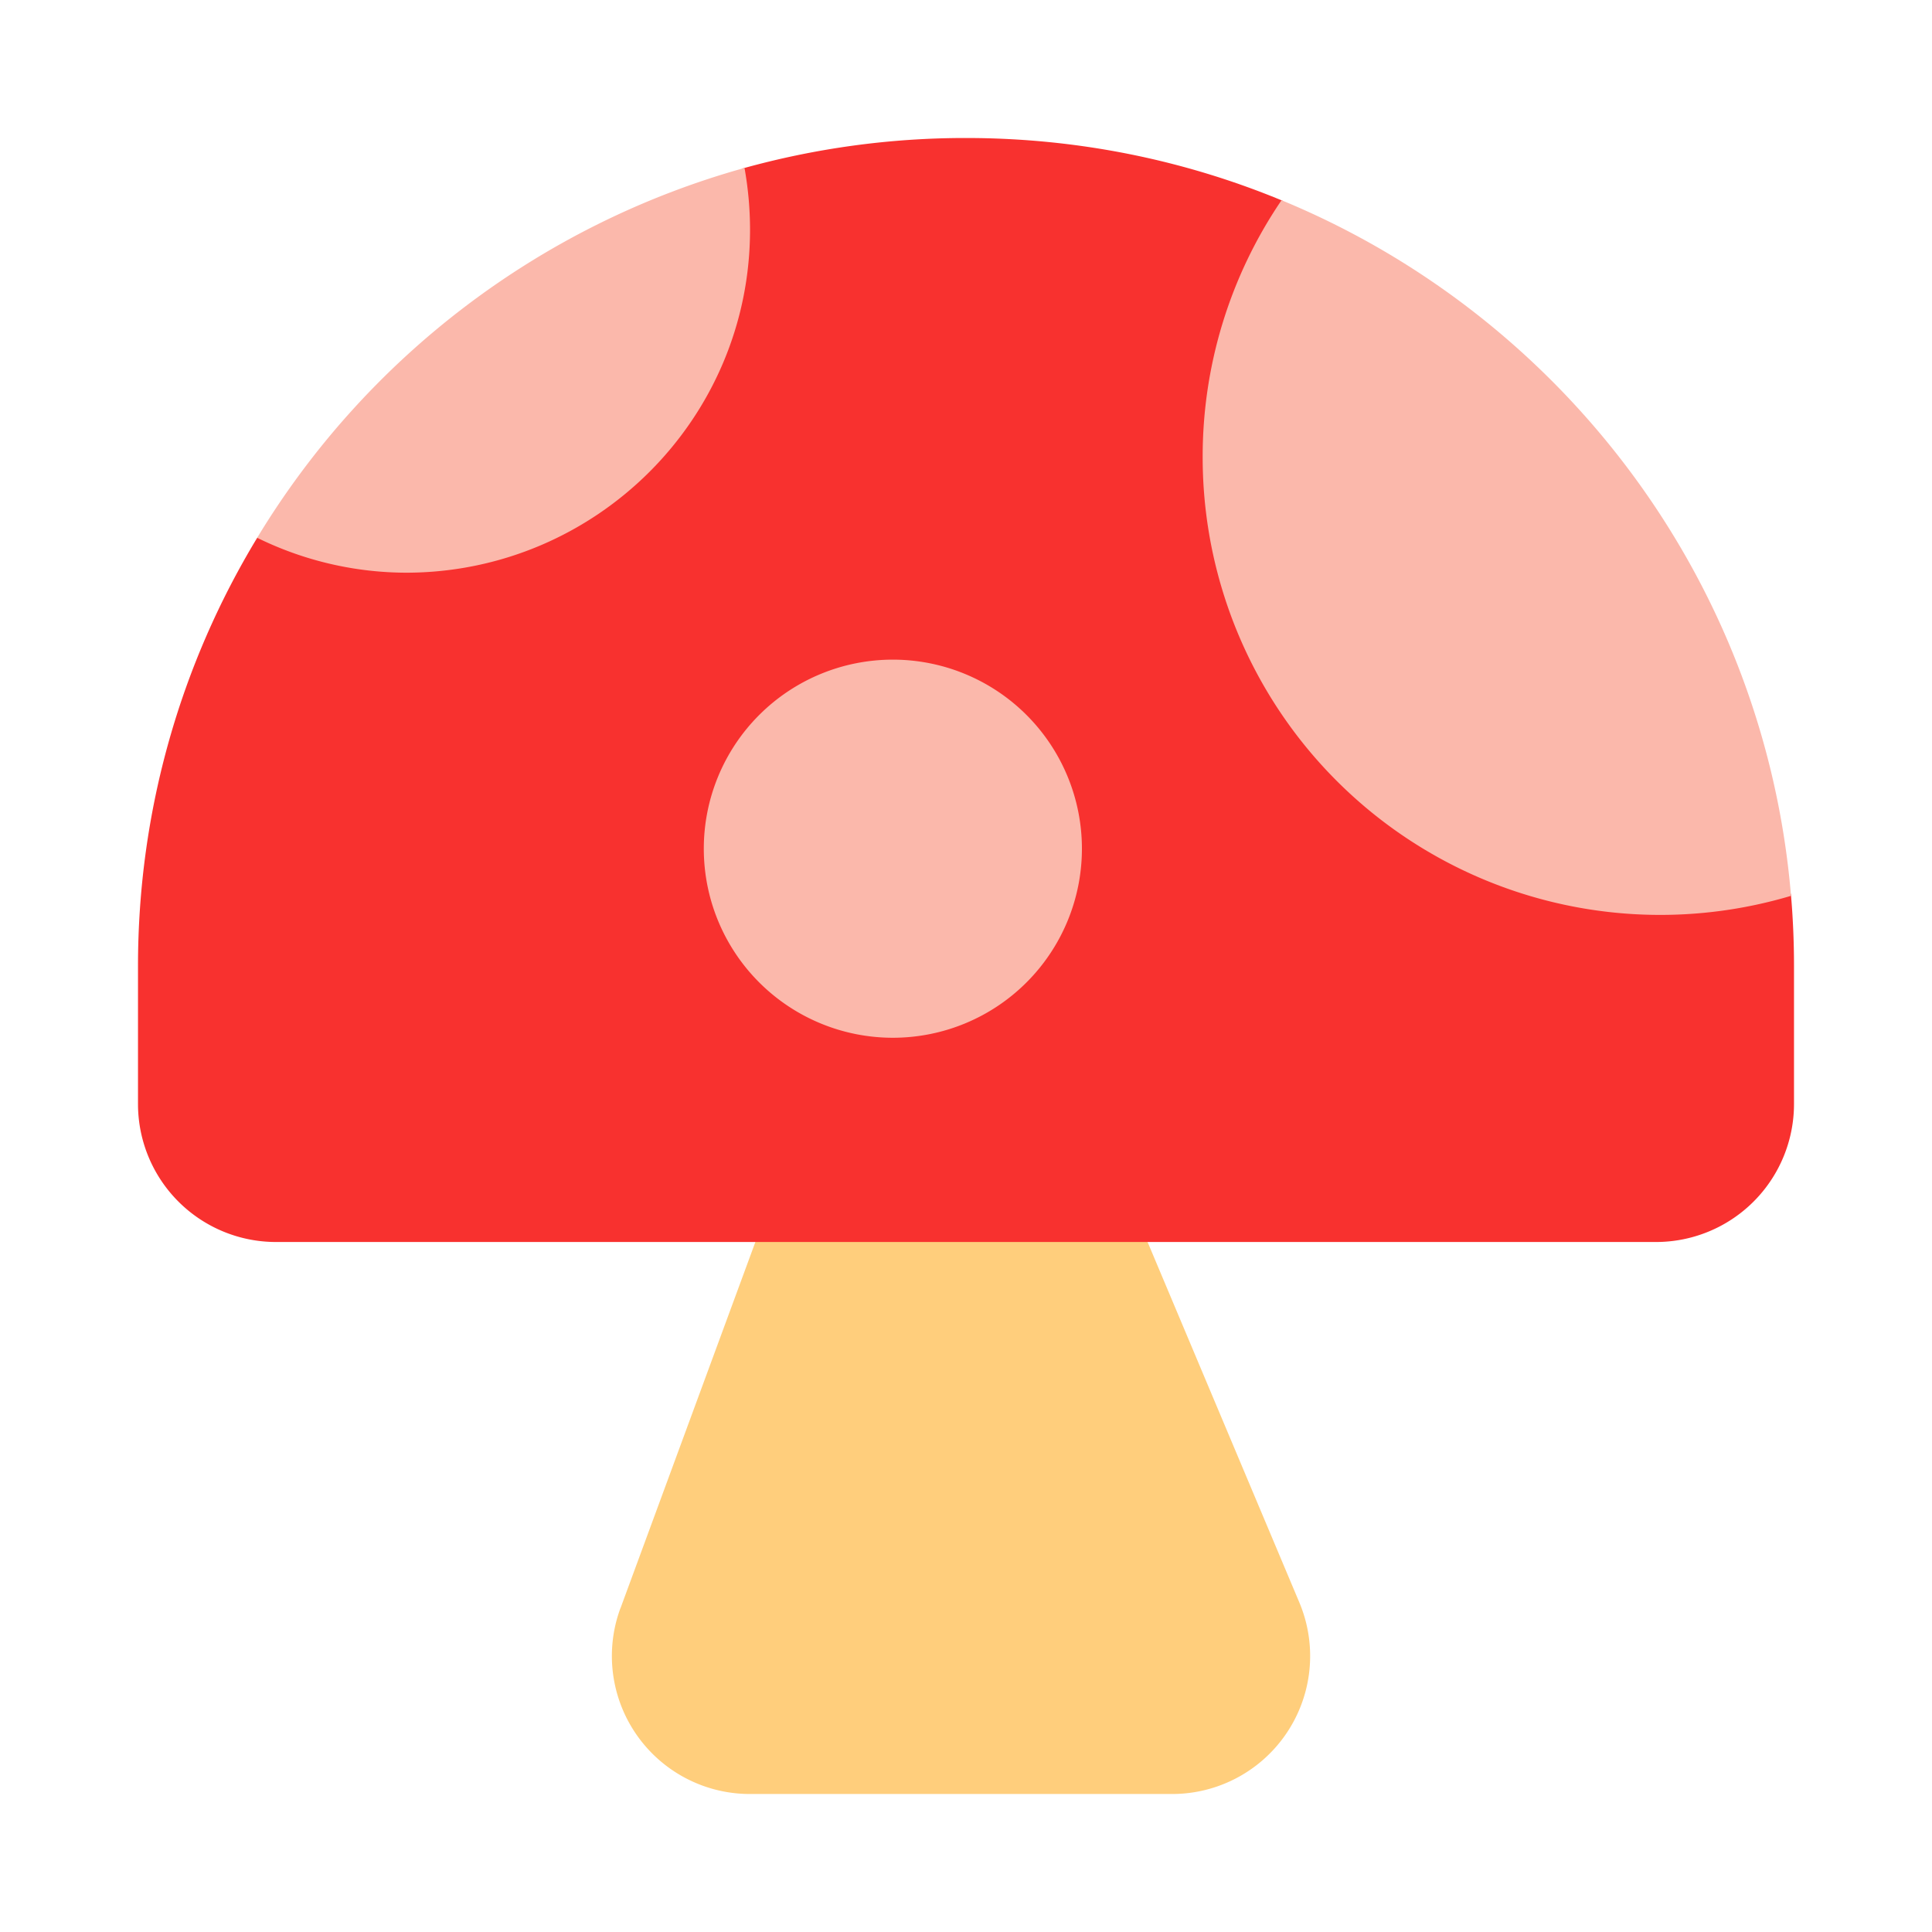 <svg xmlns="http://www.w3.org/2000/svg" width="28" height="28" fill="none"><path fill="#ffce7c" d="M8.992 23.309 11.5 16.5H16l2.831 6.724A2 2 0 0 1 16.988 26h-6.12a2 2 0 0 1-1.877-2.691z"/><path fill="#f8312f" d="M2 14c0-2.27.63-4.394 1.727-6.205L7.5 6l3.258-3.557A12.011 12.011 0 0 1 14 2c1.626 0 3.176.323 4.59.91L21.5 8.5l4.455 4.456c.03.344.045.692.045 1.044v2a2 2 0 0 1-2 2H4a2 2 0 0 1-2-2Z"/><path fill="#fbb8ab" d="M10.79 2.434c.052.29.08.59.08.896 0 2.74-2.23 4.96-4.97 4.97a4.92 4.92 0 0 1-2.173-.506 12.026 12.026 0 0 1 7.062-5.36ZM18.573 2.902A6.6 6.6 0 0 0 17.43 6.63a6.632 6.632 0 0 0 8.527 6.353c-.383-4.567-3.323-8.406-7.384-10.081ZM12.94 15.04a2.74 2.74 0 1 0 0-5.48 2.74 2.74 0 0 0 0 5.48z"/></svg>